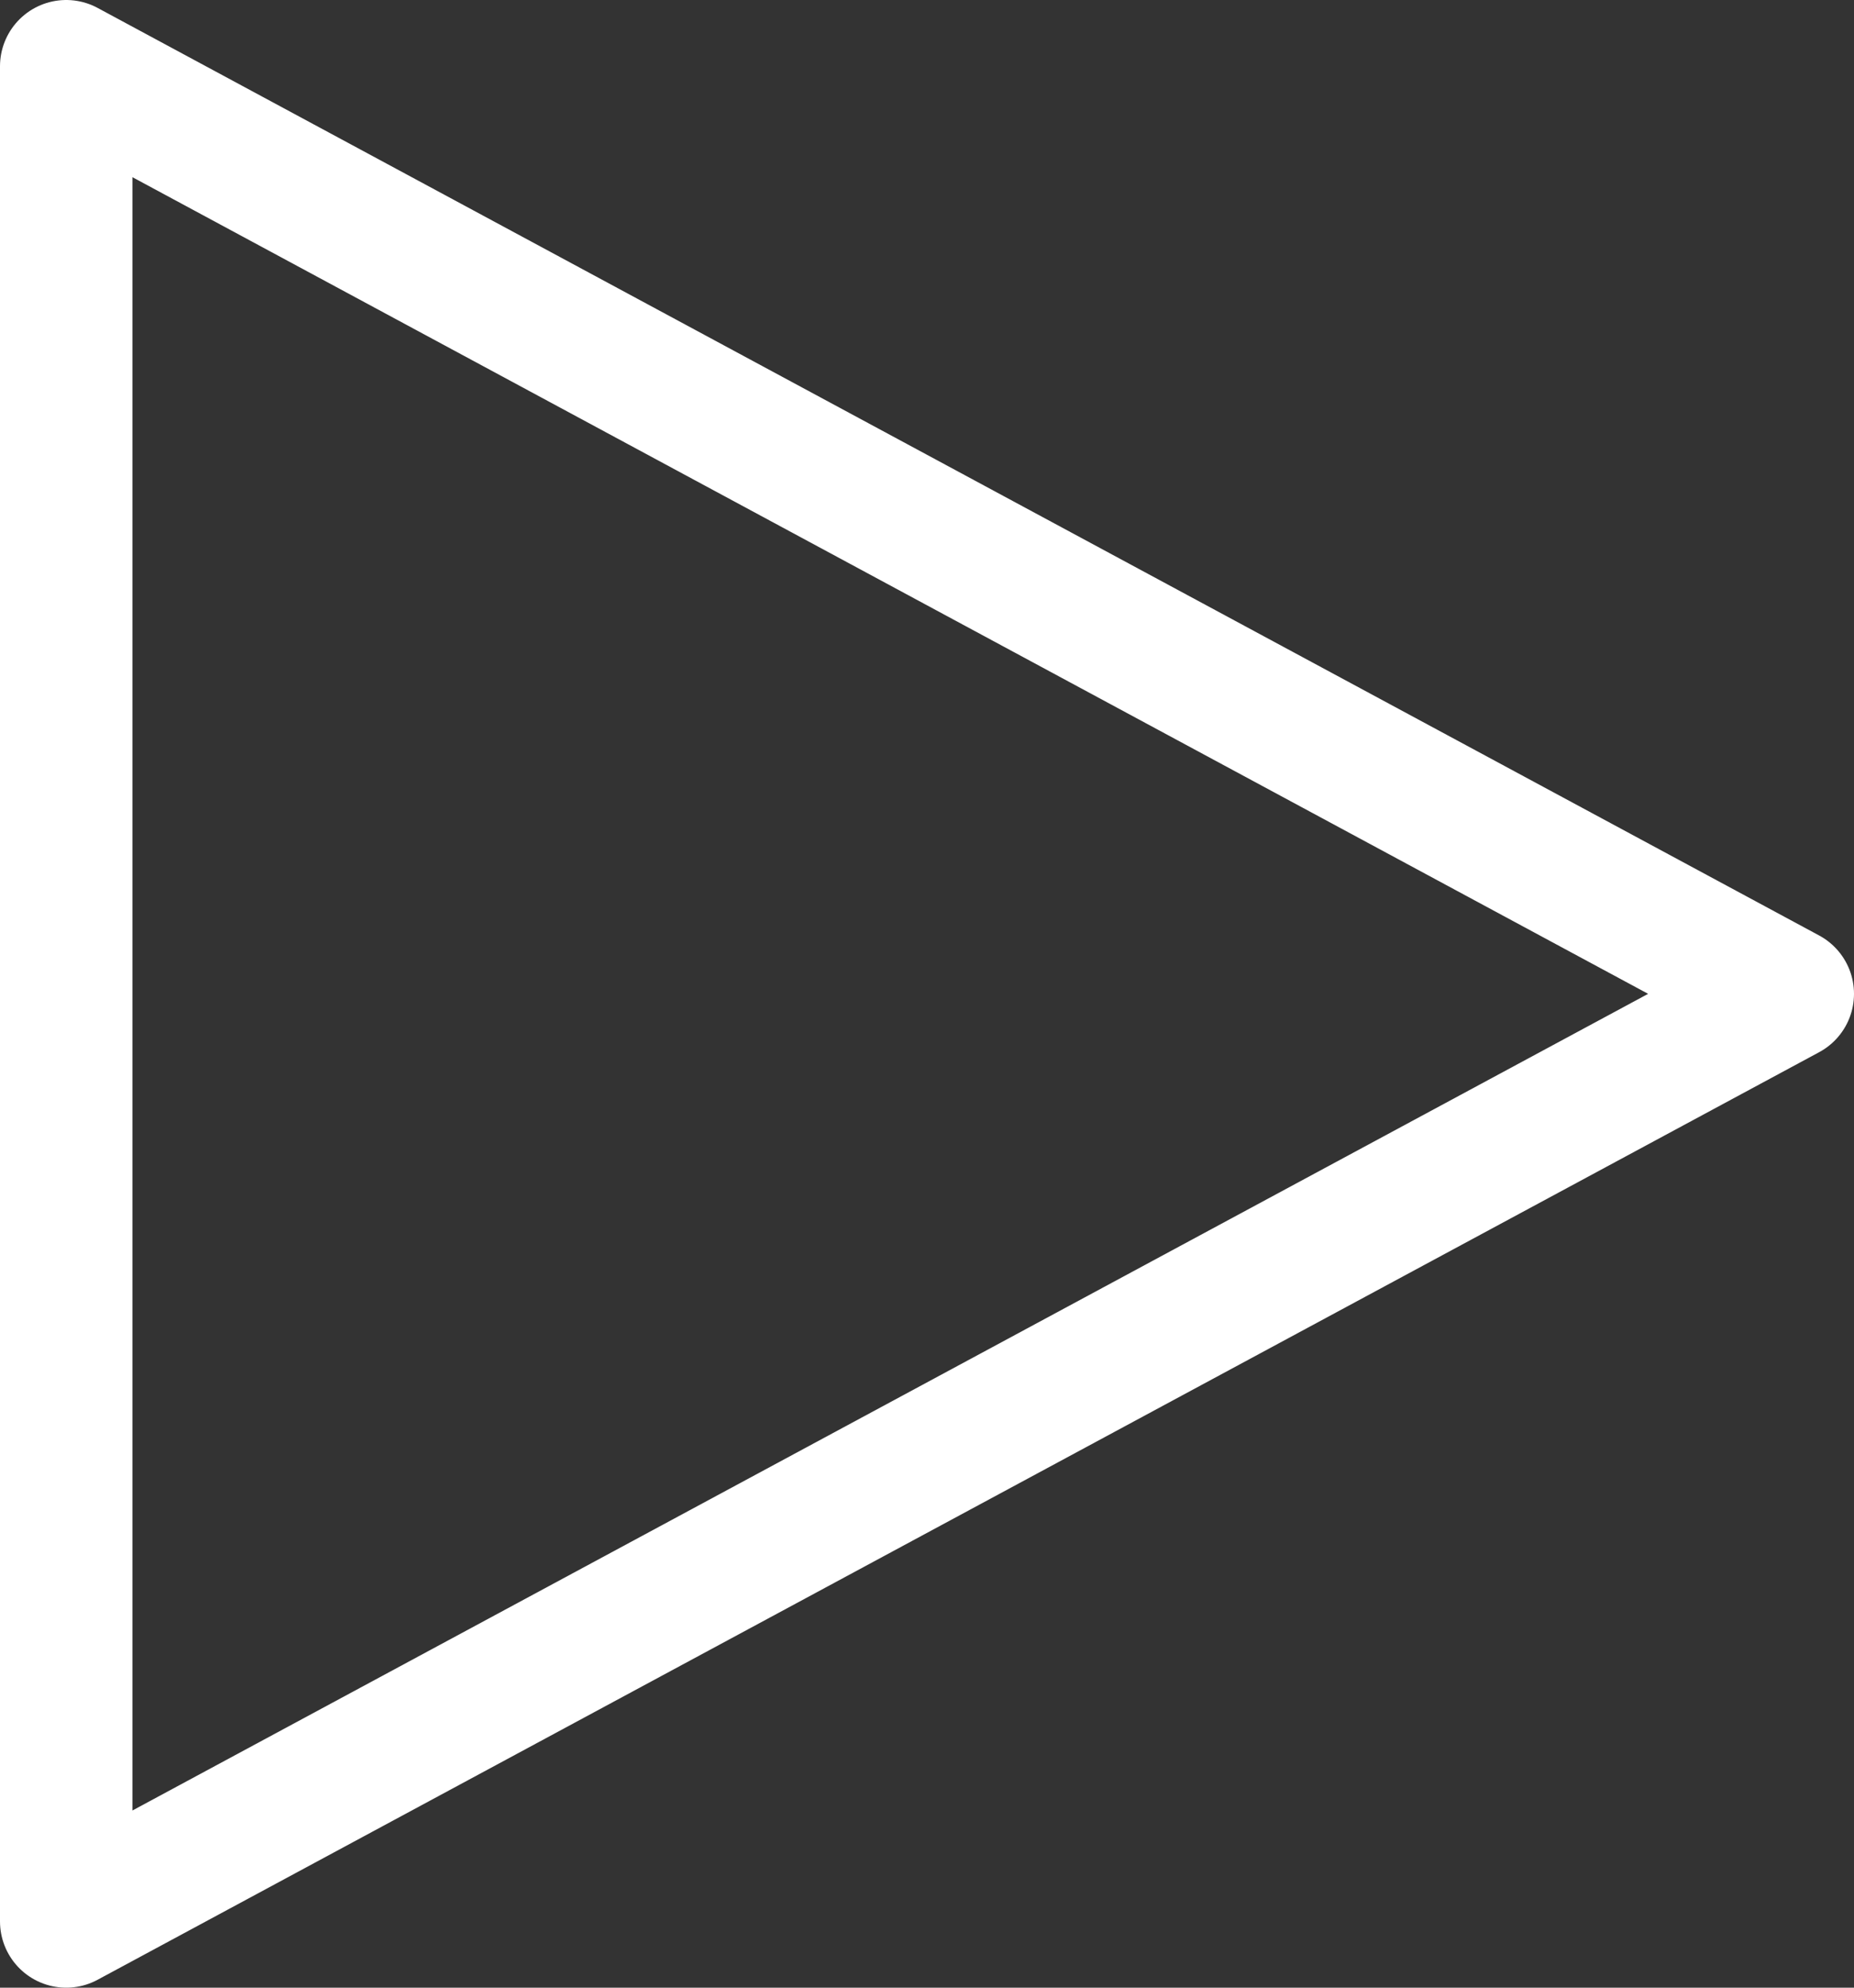 <svg width="28" height="30" viewBox="0 0 28 30" fill="none" xmlns="http://www.w3.org/2000/svg">
<rect x="0" y="0" width="28" height="30" fill="#333333" stroke="none"/>
<path d="M1 29V1L27 15L1 29Z" stroke="white" stroke-width="2" stroke-linejoin="round"/>
</svg>
